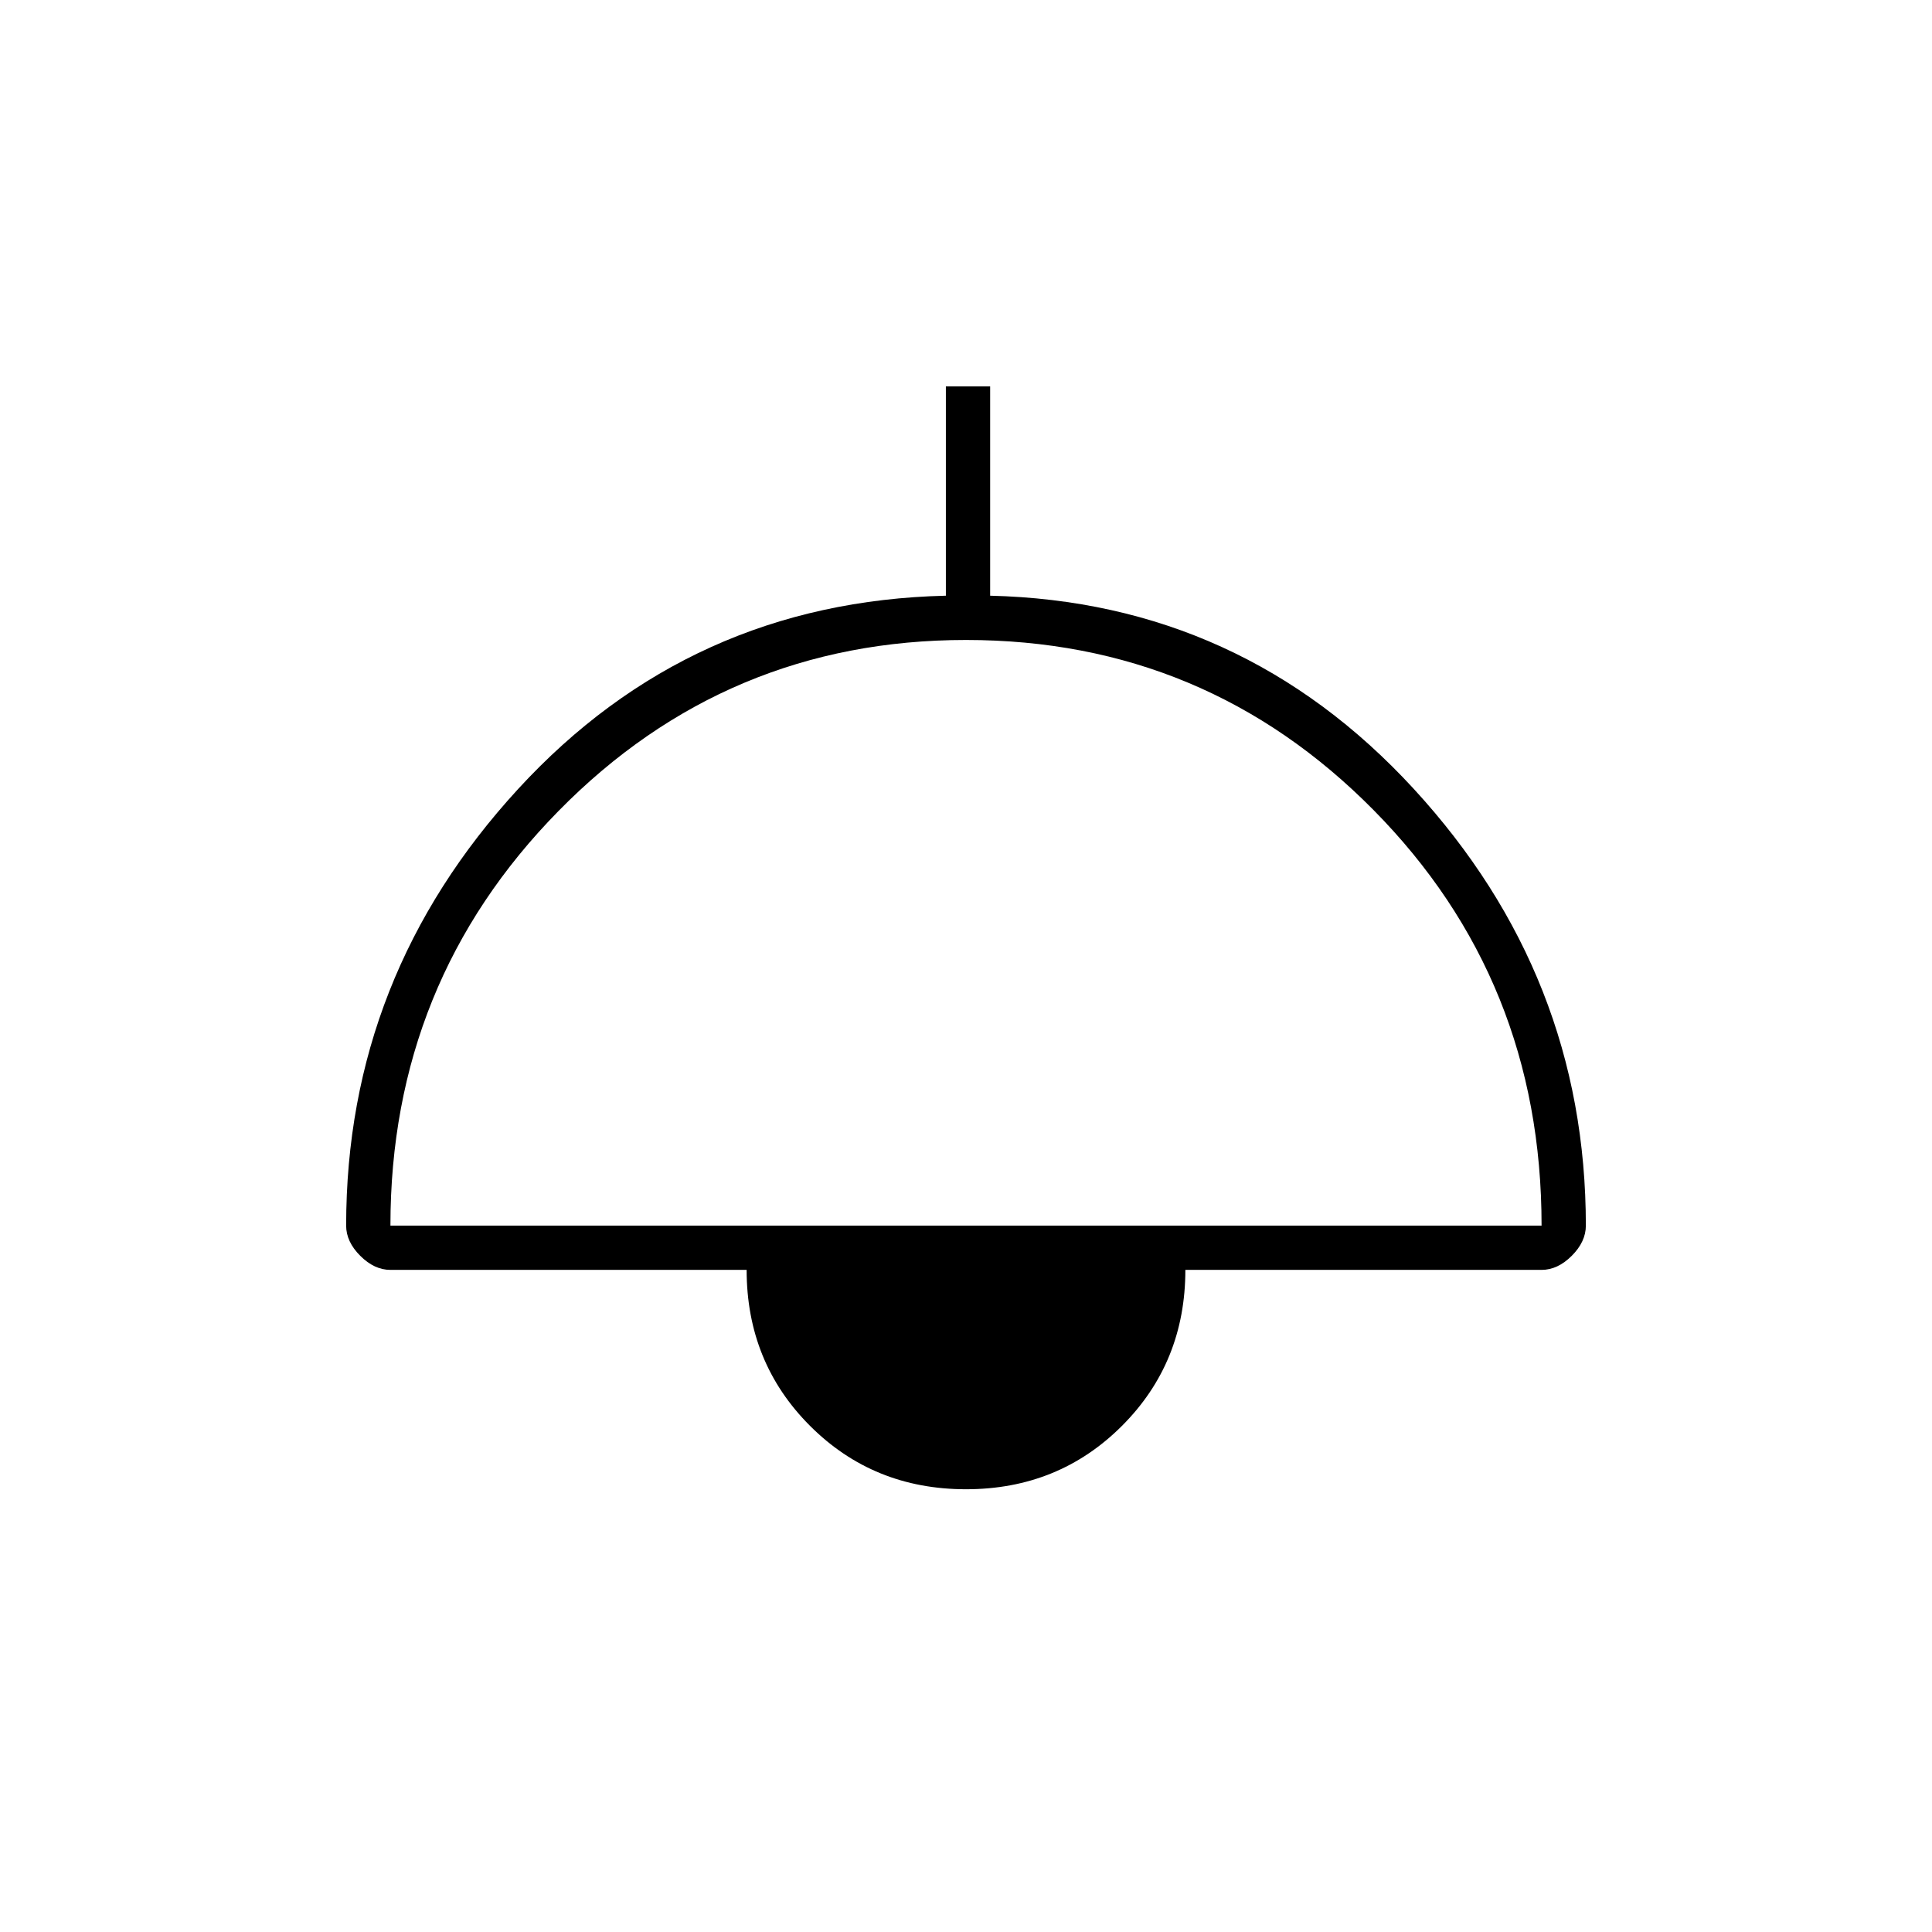 <svg xmlns="http://www.w3.org/2000/svg" height="48" width="48"><path d="M24 37q-2.3 0-3.875-1.575-1.575-1.575-1.575-3.875H9.7q-.4 0-.75-.35t-.35-.75q0-6.2 4.275-10.85 4.275-4.65 10.625-4.8V9.6h1.1v5.2q6.25.15 10.525 4.8Q39.4 24.25 39.4 30.45q0 .4-.35.75t-.75.35h-8.85q0 2.3-1.575 3.875Q26.3 37 24 37ZM9.7 30.45h28.6q0-6.1-4.175-10.325T24 15.9q-5.95 0-10.125 4.25T9.7 30.45Z"/></svg>
